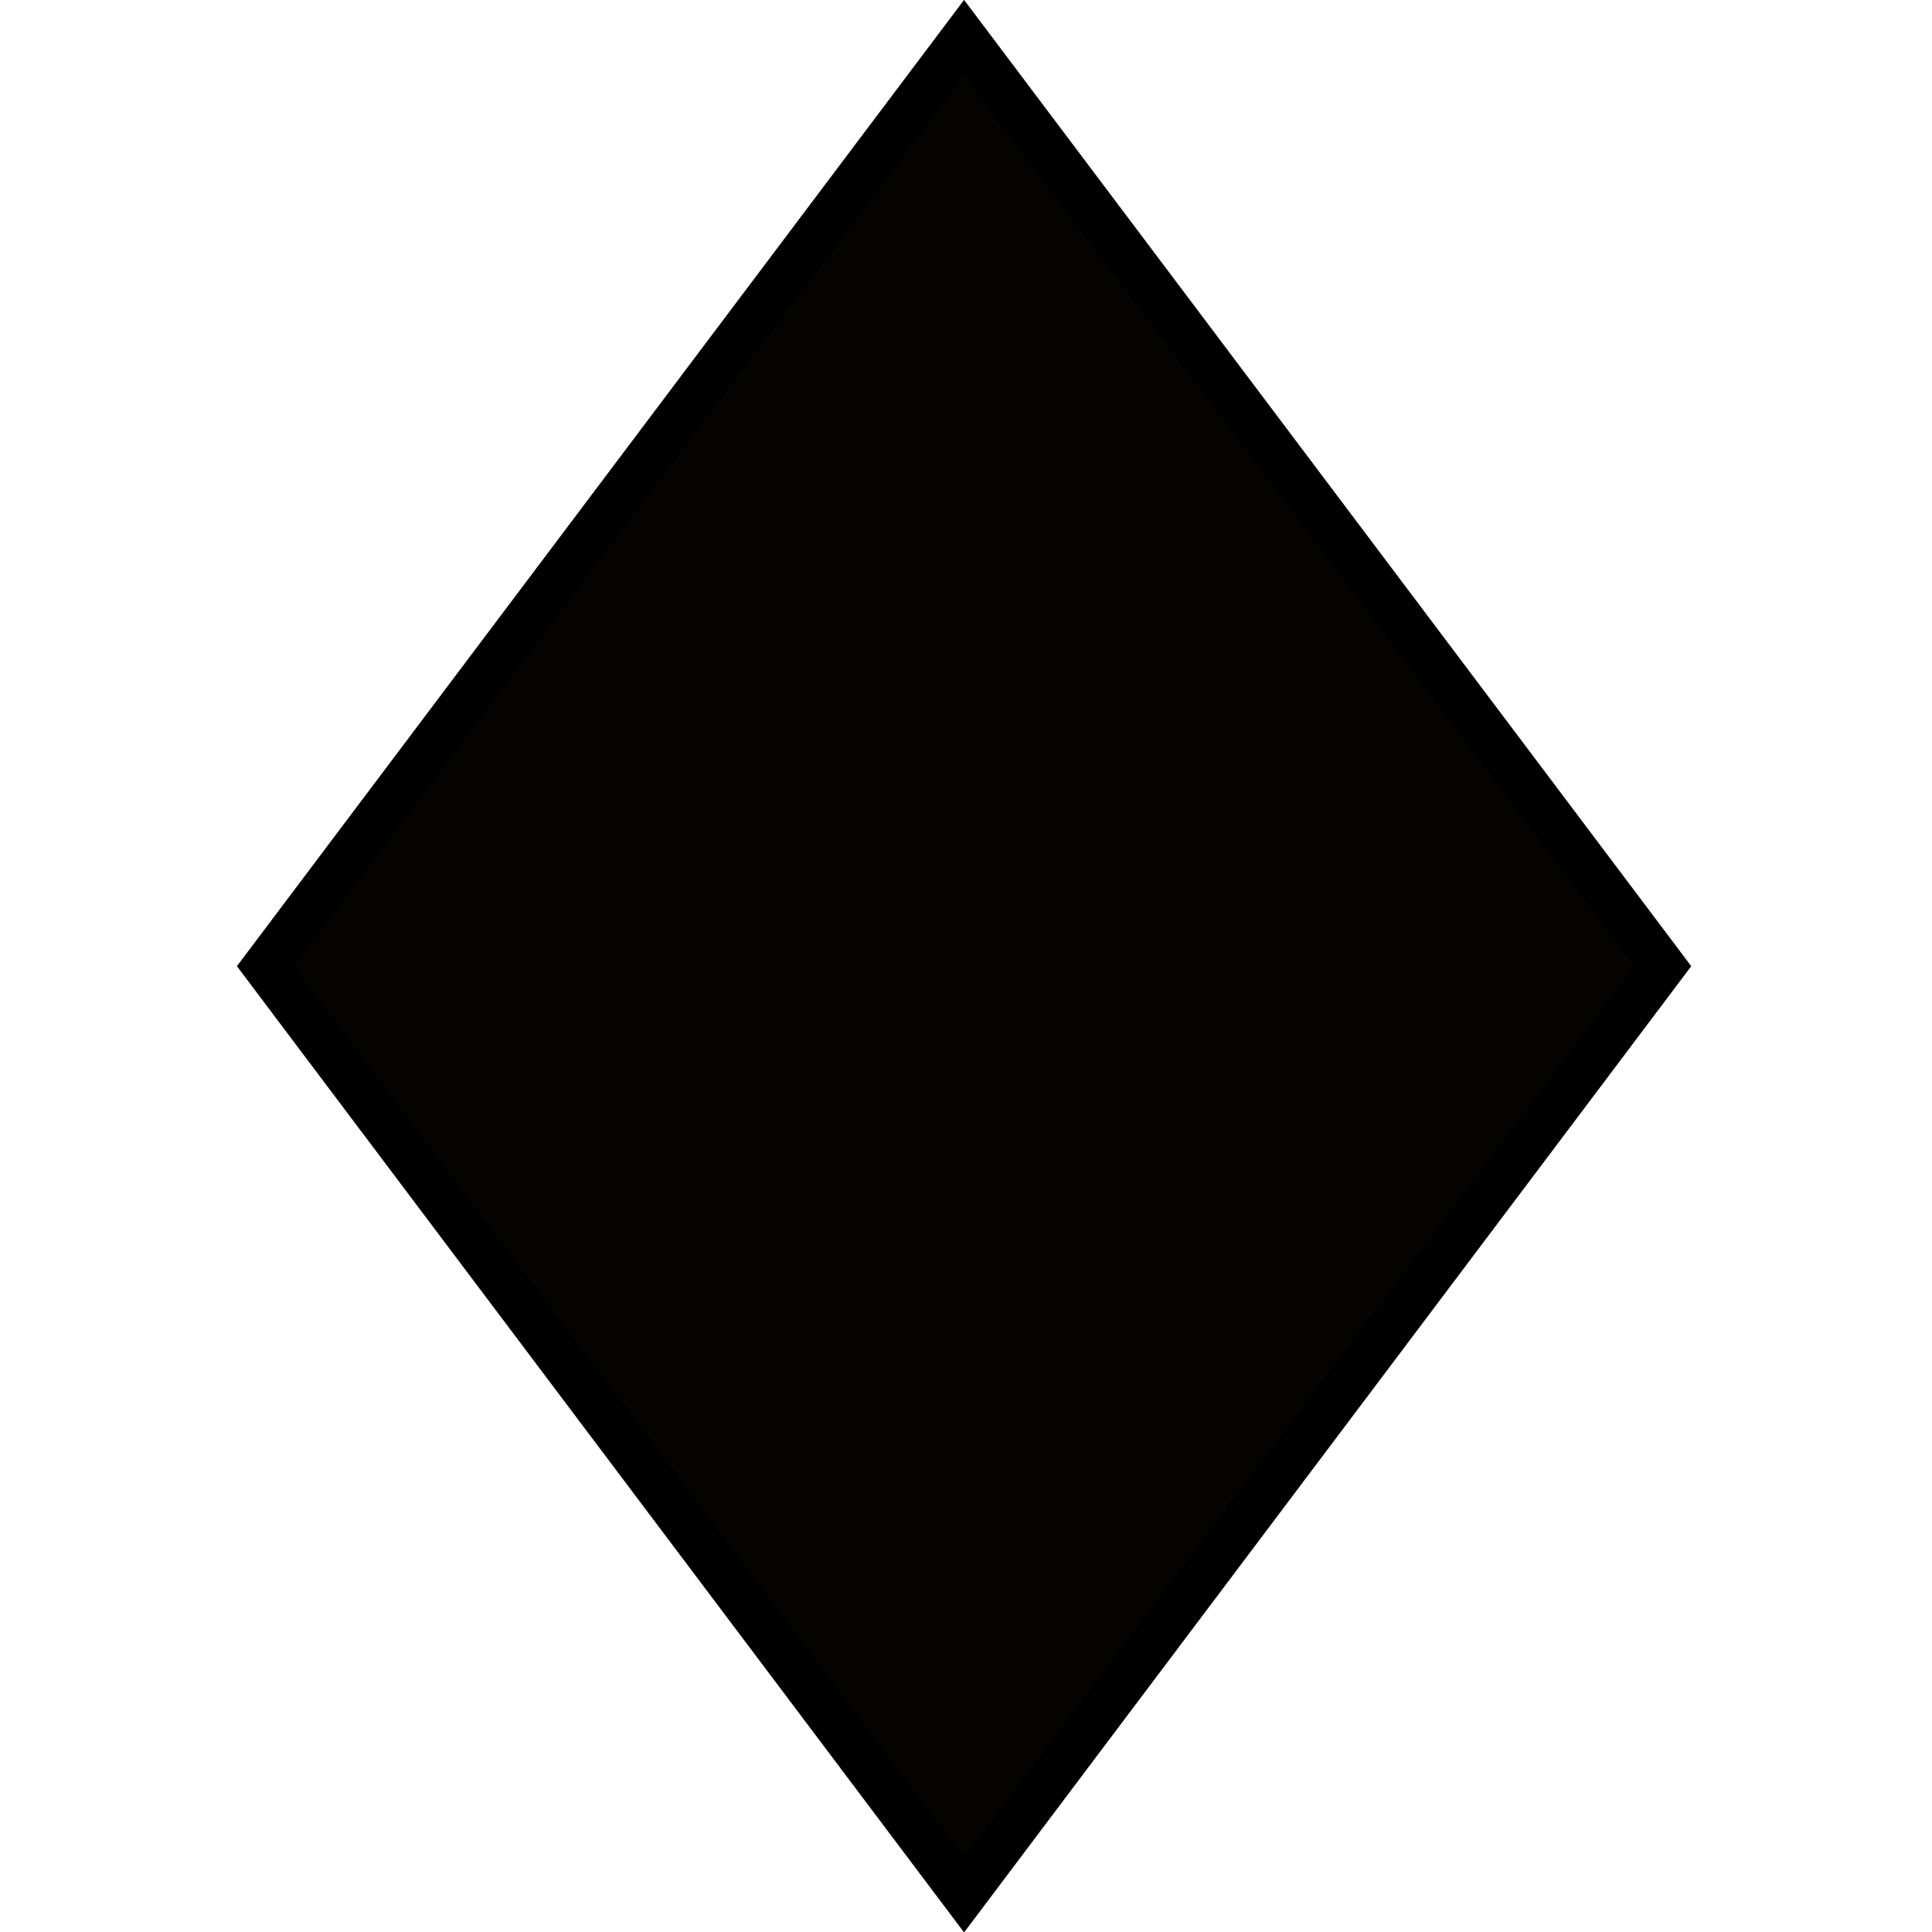 <?xml version="1.0" encoding="UTF-8" standalone="no"?>
<!-- Created with Inkscape (http://www.inkscape.org/) -->

<svg
   xmlns:dc="http://purl.org/dc/elements/1.1/"
   xmlns:cc="http://creativecommons.org/ns#"
   xmlns:rdf="http://www.w3.org/1999/02/22-rdf-syntax-ns#"
   xmlns:svg="http://www.w3.org/2000/svg"
   xmlns="http://www.w3.org/2000/svg"
   xmlns:sodipodi="http://sodipodi.sourceforge.net/DTD/sodipodi-0.dtd"
   xmlns:inkscape="http://www.inkscape.org/namespaces/inkscape"
   width="20mm"
   height="20mm"
   viewBox="0 0 20 20"
   version="1.1"
   id="svg4606"
   inkscape:version="0.92.1 r15371"
   sodipodi:docname="bb.svg">
  <defs
     id="defs4600" />
  <sodipodi:namedview
     id="base"
     pagecolor="#ffffff"
     bordercolor="#666666"
     borderopacity="1.0"
     inkscape:pageopacity="0.0"
     inkscape:pageshadow="2"
     inkscape:zoom="5.6"
     inkscape:cx="11.779151"
     inkscape:cy="47.238031"
     inkscape:document-units="mm"
     inkscape:current-layer="layer1"
     showgrid="false"
     fit-margin-top="0"
     fit-margin-left="0"
     fit-margin-right="0"
     fit-margin-bottom="0"
     inkscape:window-width="1920"
     inkscape:window-height="1017"
     inkscape:window-x="-8"
     inkscape:window-y="196"
     inkscape:window-maximized="1" />
  <g
     inkscape:label="Layer 1"
     inkscape:groupmode="layer"
     id="layer1"
     transform="translate(177.688,-171.377)">
    <path
       sodipodi:type="star"
       style="opacity:1;fill:#050400;fill-opacity:1;fill-rule:nonzero;stroke:#000000;stroke-width:0.703;stroke-linecap:square;stroke-linejoin:miter;stroke-miterlimit:4;stroke-dasharray:none;stroke-dashoffset:37.795;stroke-opacity:1;paint-order:normal"
       id="path4505"
       sodipodi:sides="4"
       sodipodi:cx="114.9259"
       sodipodi:cy="10.086162"
       sodipodi:r1="12.196689"
       sodipodi:r2="8.624361"
       sodipodi:arg1="1.5707963"
       sodipodi:arg2="2.3561945"
       inkscape:flatsided="true"
       inkscape:rounded="0"
       inkscape:randomized="0"
       d="M 114.926,22.283 102.729,10.086 114.926,-2.111 127.123,10.086 Z"
       transform="matrix(0.593,0,0,0.788,-235.859,173.431)" />
  </g>
</svg>
